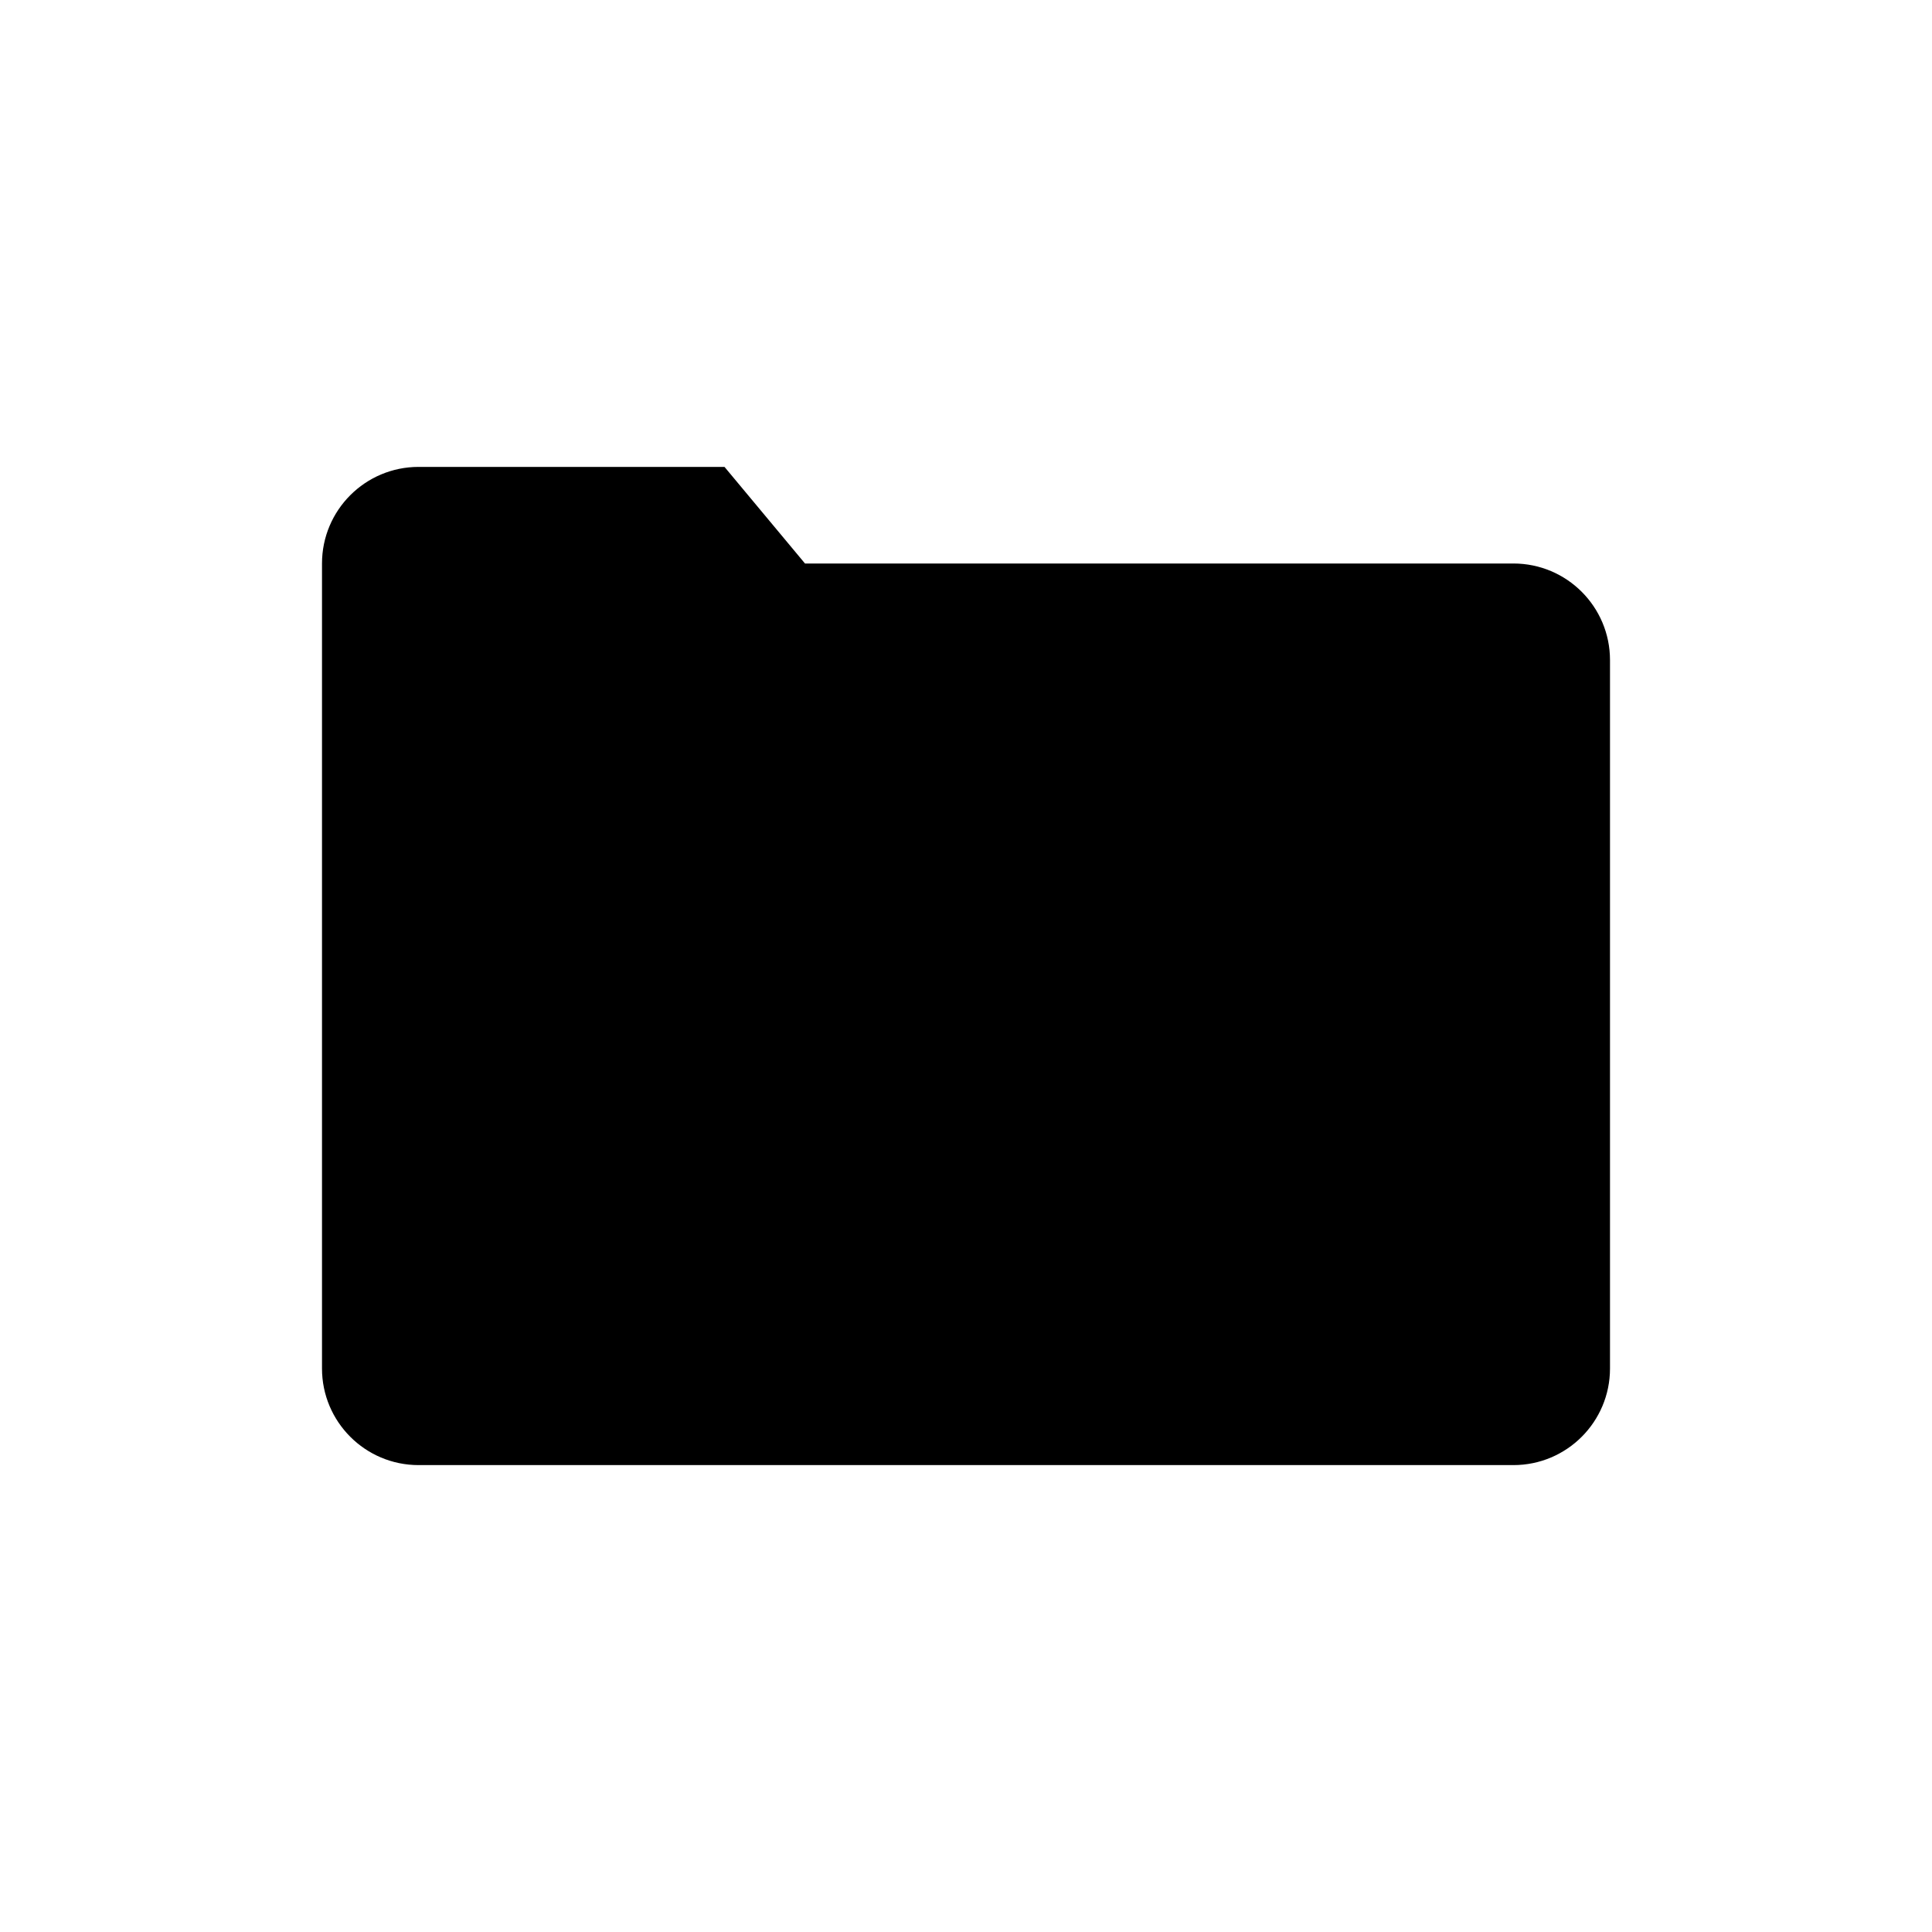 <svg width="120" height="120" viewBox="0 0 120 120" fill="none" xmlns="http://www.w3.org/2000/svg">
  <g>
    <!-- 空状态图标 - 文件夹或盒子 -->
    <path d="M20 35C20 31.686 22.686 29 26 29H45L50 35H94C97.314 35 100 37.686 100 41V85C100 88.314 97.314 91 94 91H26C22.686 91 20 88.314 20 85V35Z" fill="currentColor"/>
    
    <!-- 内部装饰线条 -->
    <path d="M30 50H90M30 60H75M30 70H85" stroke="currentColor" stroke-width="2" stroke-linecap="round" opacity="0.3"/>
    
    <!-- 空状态装饰点 -->
    <circle cx="60" cy="60" r="3" fill="currentColor" opacity="0.5"/>
    <circle cx="45" cy="75" r="2" fill="currentColor" opacity="0.3"/>
    <circle cx="75" cy="45" r="2" fill="currentColor" opacity="0.3"/>
  </g>
</svg>